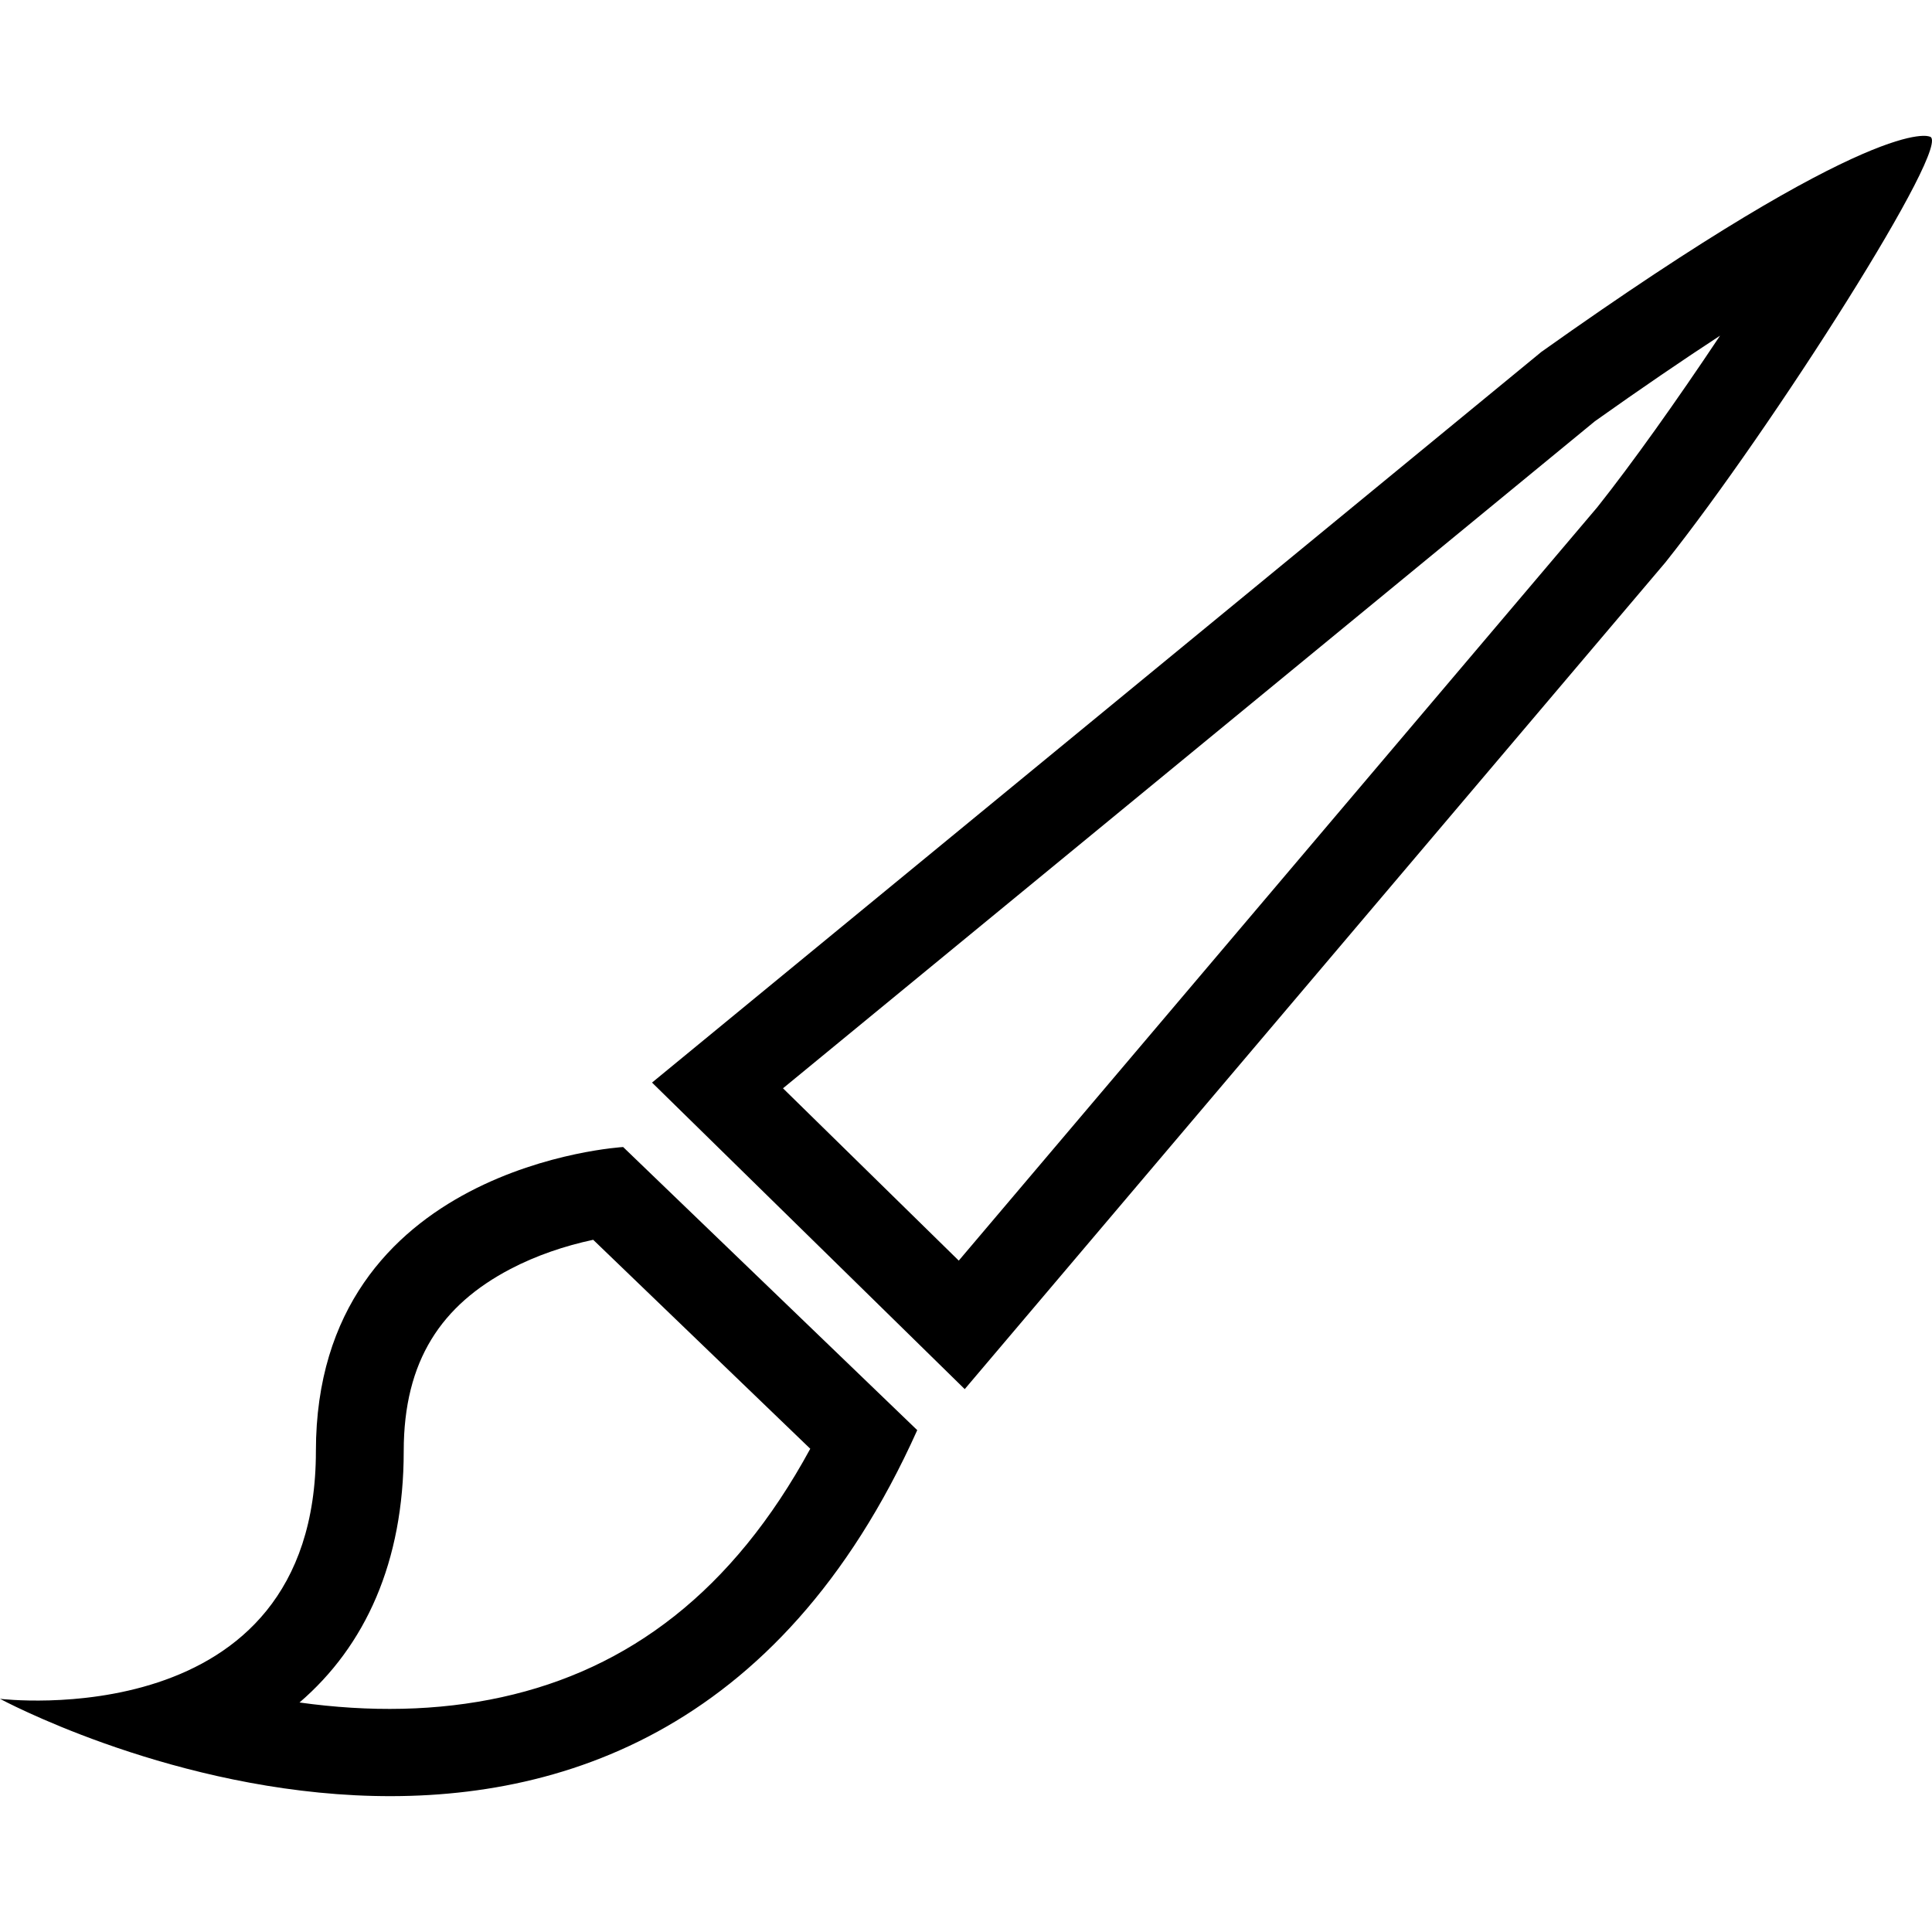 <?xml version="1.0" encoding="UTF-8" standalone="no"?>
<svg width="512px" height="512px" viewBox="0 0 512 512" version="1.1" xmlns="http://www.w3.org/2000/svg" xmlns:xlink="http://www.w3.org/1999/xlink">
    <!-- Generator: Sketch 39.1 (31720) - http://www.bohemiancoding.com/sketch -->
    <title>icon-paintbrush</title>
    <desc>Created with Sketch.</desc>
    <defs></defs>
    <g id="Page-1" stroke="none" stroke-width="1" fill="none" fill-rule="evenodd">
        <g id="icon-paintbrush" fill="#000000">
            <path d="M423.323,134.391 C432.4,122.973 444.312,106.254 455.832,88.954 C445.935,95.415 434.901,102.946 422.674,111.625 L207.501,288.411 L254.083,334.076 L423.323,134.391 L423.323,134.391 Z M441.345,149.048 L255.663,368.133 L172.794,286.895 L408.488,93.249 C497.93,29.681 511.314,36.188 511.314,36.188 C518.37,36.952 469.337,113.917 441.345,149.048 L441.345,149.048 Z M133.005,449.762 C166.547,442.389 194.136,421.813 214.729,383.935 L157.201,328.556 C149.635,330.174 142.1,332.72 135.265,336.3 C117.068,345.83 106.99,360.503 106.99,384.564 C106.99,413.967 96.786,436.215 79.375,451.177 C97.825,453.749 115.945,453.512 133.005,449.762 L133.005,449.762 Z M0,450.205 C0,450.205 83.717,460.464 83.717,384.564 C83.717,308.664 165.136,303.974 165.136,303.974 L243.08,379.006 C169.837,542.095 0,450.205 0,450.205 L0,450.205 Z" id="paintbrush"></path>
        </g>
    </g>
</svg>
